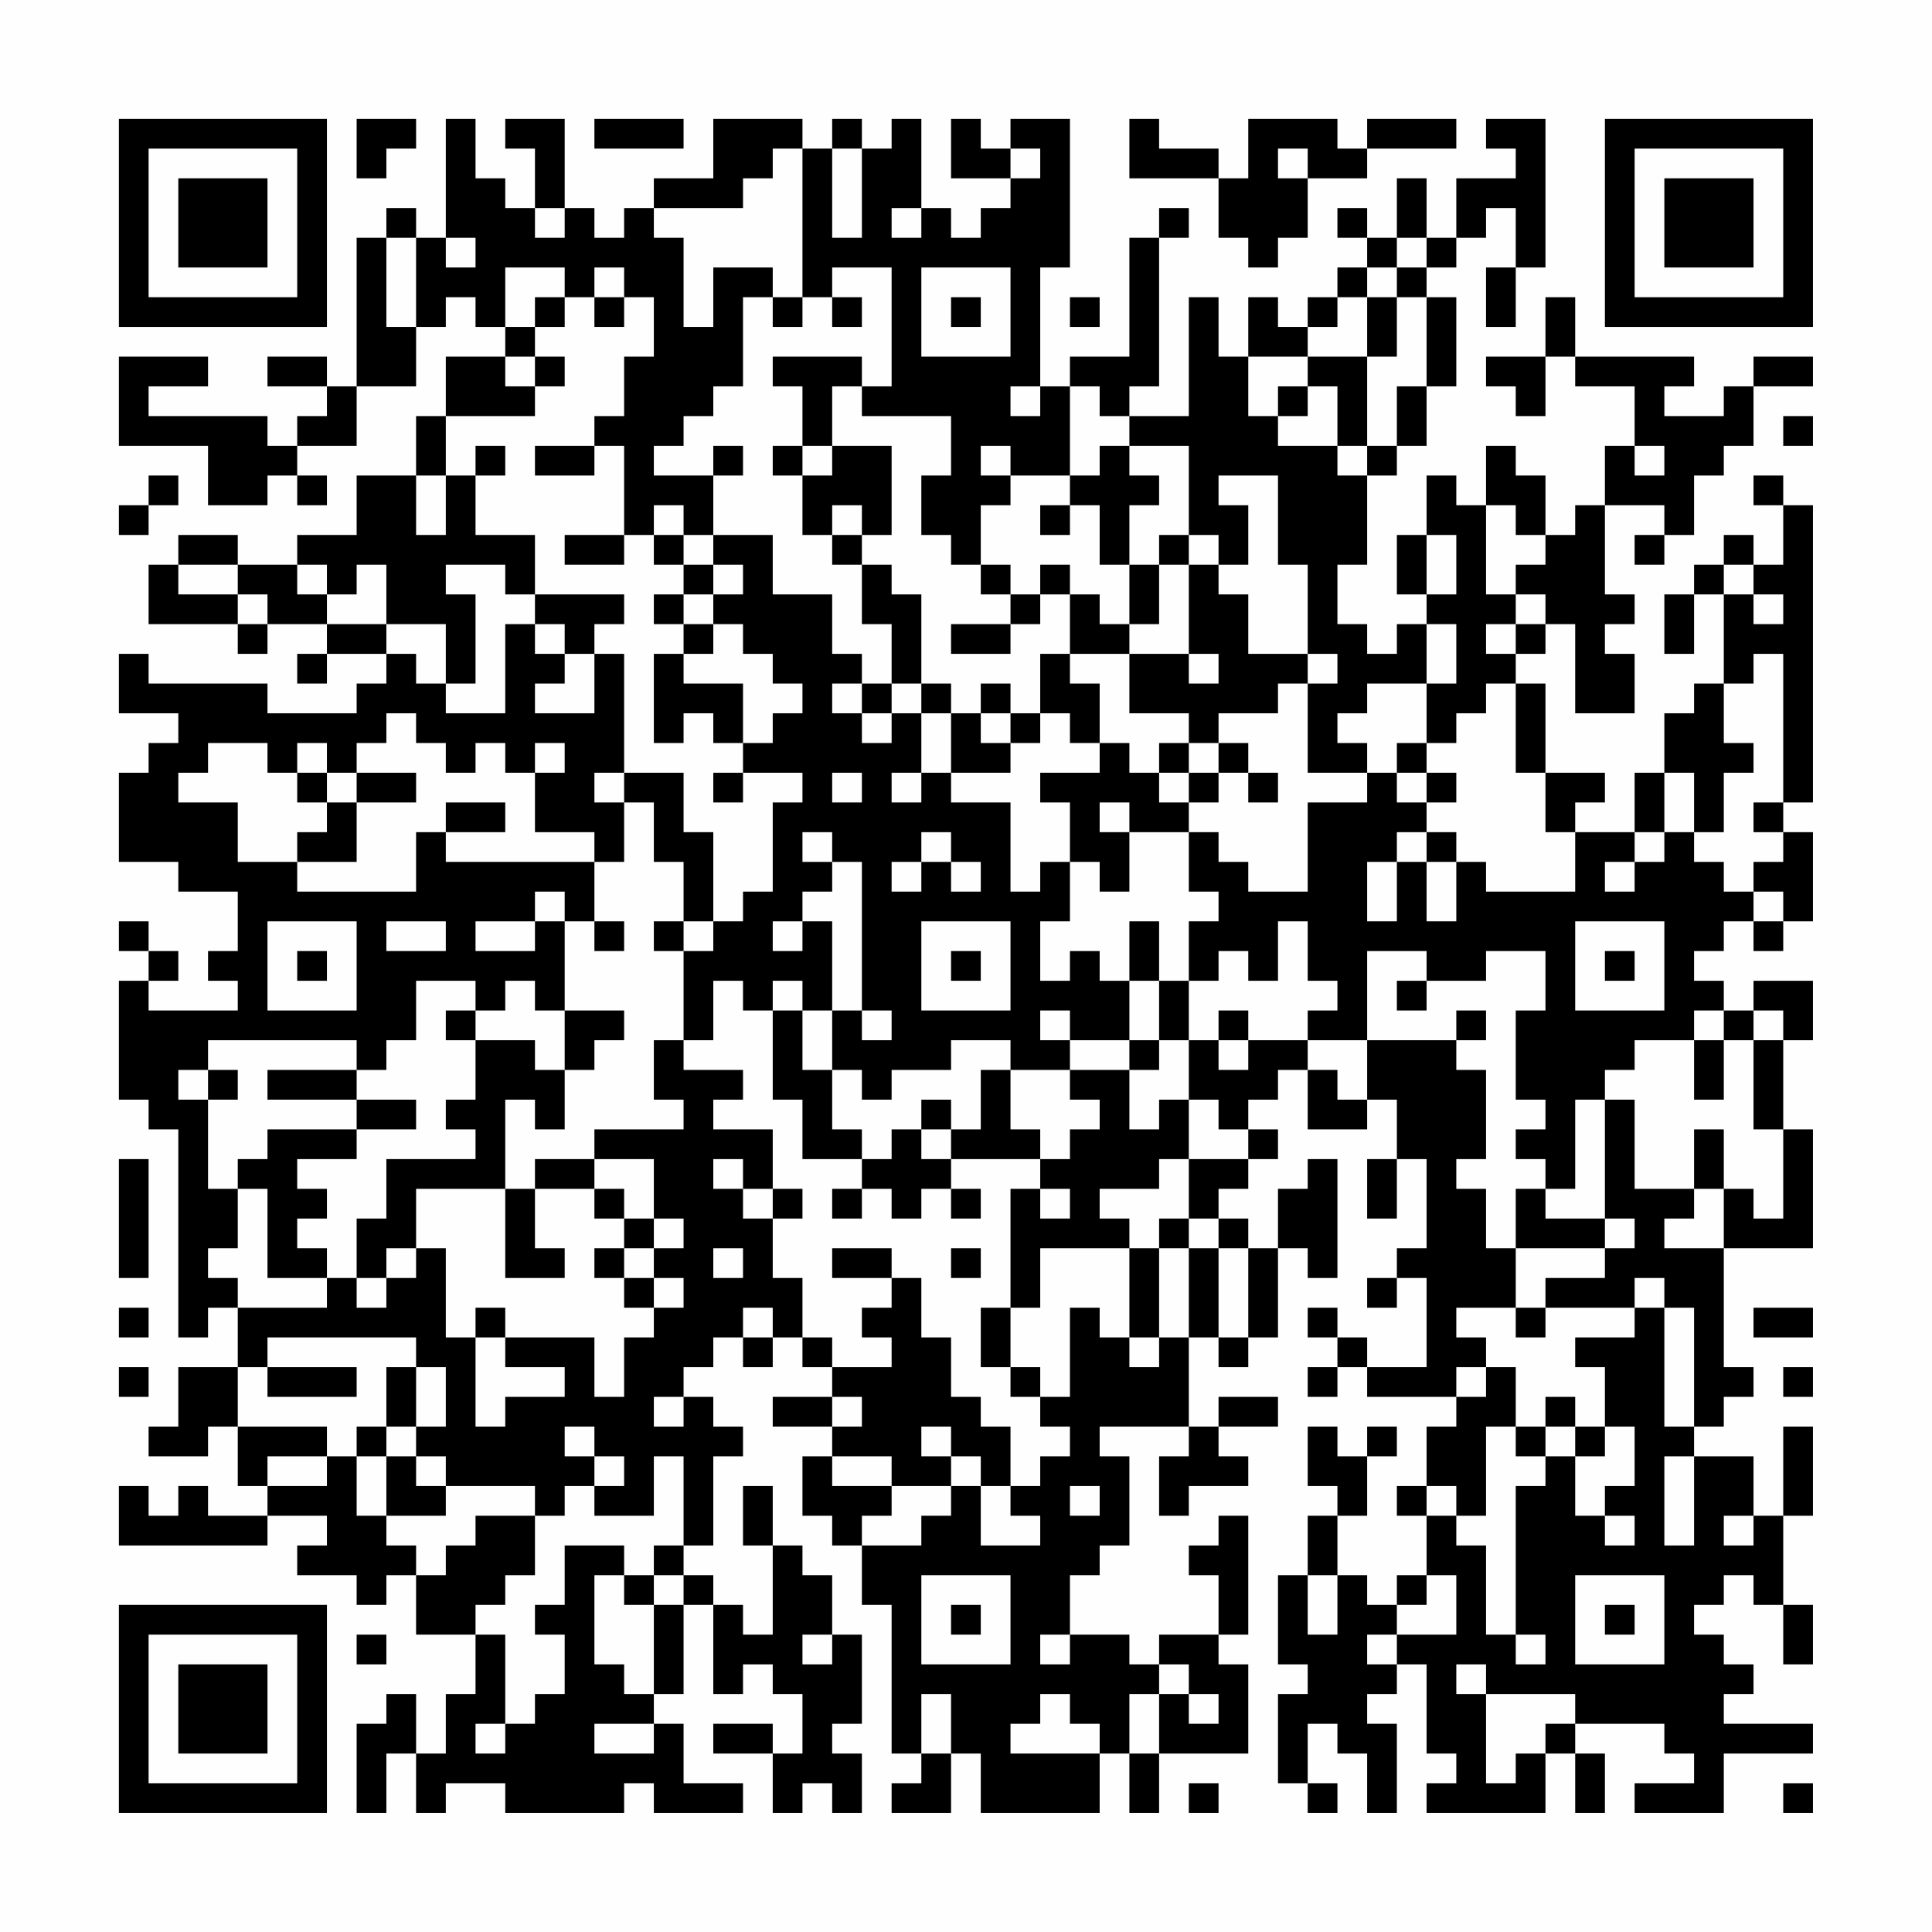 <?xml version="1.0" encoding="UTF-8"?>
<svg xmlns="http://www.w3.org/2000/svg" version="1.1" width="300" height="300" viewBox="0 0 300 300"><rect x="0" y="0" width="300" height="300" fill="#fefefe"/><g transform="scale(4.615)"><g transform="translate(4,4)"><path fill-rule="evenodd" d="M8 0L8 2L9 2L9 1L10 1L10 0ZM11 0L11 4L10 4L10 3L9 3L9 4L8 4L8 9L7 9L7 8L5 8L5 9L7 9L7 10L6 10L6 11L5 11L5 10L1 10L1 9L3 9L3 8L0 8L0 11L3 11L3 13L5 13L5 12L6 12L6 13L7 13L7 12L6 12L6 11L8 11L8 9L10 9L10 7L11 7L11 6L12 6L12 7L13 7L13 8L11 8L11 10L10 10L10 12L8 12L8 14L6 14L6 15L4 15L4 14L2 14L2 15L1 15L1 17L4 17L4 18L5 18L5 17L7 17L7 18L6 18L6 19L7 19L7 18L9 18L9 19L8 19L8 20L5 20L5 19L1 19L1 18L0 18L0 20L2 20L2 21L1 21L1 22L0 22L0 25L2 25L2 26L4 26L4 28L3 28L3 29L4 29L4 30L1 30L1 29L2 29L2 28L1 28L1 27L0 27L0 28L1 28L1 29L0 29L0 33L1 33L1 34L2 34L2 41L3 41L3 40L4 40L4 42L2 42L2 44L1 44L1 45L3 45L3 44L4 44L4 46L5 46L5 47L3 47L3 46L2 46L2 47L1 47L1 46L0 46L0 48L5 48L5 47L7 47L7 48L6 48L6 49L8 49L8 50L9 50L9 49L10 49L10 51L12 51L12 53L11 53L11 55L10 55L10 53L9 53L9 54L8 54L8 57L9 57L9 55L10 55L10 57L11 57L11 56L13 56L13 57L17 57L17 56L18 56L18 57L21 57L21 56L19 56L19 54L18 54L18 53L19 53L19 50L20 50L20 53L21 53L21 52L22 52L22 53L23 53L23 55L22 55L22 54L20 54L20 55L22 55L22 57L23 57L23 56L24 56L24 57L25 57L25 55L24 55L24 54L25 54L25 51L24 51L24 49L23 49L23 48L22 48L22 46L21 46L21 48L22 48L22 51L21 51L21 50L20 50L20 49L19 49L19 48L20 48L20 45L21 45L21 44L20 44L20 43L19 43L19 42L20 42L20 41L21 41L21 42L22 42L22 41L23 41L23 42L24 42L24 43L22 43L22 44L24 44L24 45L23 45L23 47L24 47L24 48L25 48L25 50L26 50L26 55L27 55L27 56L26 56L26 57L28 57L28 55L29 55L29 57L33 57L33 55L34 55L34 57L35 57L35 55L38 55L38 52L37 52L37 51L38 51L38 47L37 47L37 48L36 48L36 49L37 49L37 51L35 51L35 52L34 52L34 51L32 51L32 49L33 49L33 48L34 48L34 45L33 45L33 44L36 44L36 45L35 45L35 47L36 47L36 46L38 46L38 45L37 45L37 44L39 44L39 43L37 43L37 44L36 44L36 41L37 41L37 42L38 42L38 41L39 41L39 38L40 38L40 39L41 39L41 35L40 35L40 36L39 36L39 38L38 38L38 37L37 37L37 36L38 36L38 35L39 35L39 34L38 34L38 33L39 33L39 32L40 32L40 34L42 34L42 33L43 33L43 35L42 35L42 37L43 37L43 35L44 35L44 38L43 38L43 39L42 39L42 40L43 40L43 39L44 39L44 42L42 42L42 41L41 41L41 40L40 40L40 41L41 41L41 42L40 42L40 43L41 43L41 42L42 42L42 43L45 43L45 44L44 44L44 46L43 46L43 47L44 47L44 49L43 49L43 50L42 50L42 49L41 49L41 47L42 47L42 45L43 45L43 44L42 44L42 45L41 45L41 44L40 44L40 46L41 46L41 47L40 47L40 49L39 49L39 52L40 52L40 53L39 53L39 56L40 56L40 57L41 57L41 56L40 56L40 54L41 54L41 55L42 55L42 57L43 57L43 54L42 54L42 53L43 53L43 52L44 52L44 55L45 55L45 56L44 56L44 57L48 57L48 55L49 55L49 57L50 57L50 55L49 55L49 54L52 54L52 55L53 55L53 56L51 56L51 57L54 57L54 55L57 55L57 54L54 54L54 53L55 53L55 52L54 52L54 51L53 51L53 50L54 50L54 49L55 49L55 50L56 50L56 52L57 52L57 50L56 50L56 47L57 47L57 44L56 44L56 47L55 47L55 45L53 45L53 44L54 44L54 43L55 43L55 42L54 42L54 38L57 38L57 34L56 34L56 31L57 31L57 29L55 29L55 30L54 30L54 29L53 29L53 28L54 28L54 27L55 27L55 28L56 28L56 27L57 27L57 24L56 24L56 23L57 23L57 13L56 13L56 12L55 12L55 13L56 13L56 15L55 15L55 14L54 14L54 15L53 15L53 16L52 16L52 18L53 18L53 16L54 16L54 19L53 19L53 20L52 20L52 22L51 22L51 24L49 24L49 23L50 23L50 22L48 22L48 19L47 19L47 18L48 18L48 17L49 17L49 20L51 20L51 18L50 18L50 17L51 17L51 16L50 16L50 13L52 13L52 14L51 14L51 15L52 15L52 14L53 14L53 12L54 12L54 11L55 11L55 9L57 9L57 8L55 8L55 9L54 9L54 10L52 10L52 9L53 9L53 8L49 8L49 6L48 6L48 8L46 8L46 9L47 9L47 10L48 10L48 8L49 8L49 9L51 9L51 11L50 11L50 13L49 13L49 14L48 14L48 12L47 12L47 11L46 11L46 13L45 13L45 12L44 12L44 14L43 14L43 16L44 16L44 17L43 17L43 18L42 18L42 17L41 17L41 15L42 15L42 12L43 12L43 11L44 11L44 9L45 9L45 6L44 6L44 5L45 5L45 4L46 4L46 3L47 3L47 5L46 5L46 7L47 7L47 5L48 5L48 0L46 0L46 1L47 1L47 2L45 2L45 4L44 4L44 2L43 2L43 4L42 4L42 3L41 3L41 4L42 4L42 5L41 5L41 6L40 6L40 7L39 7L39 6L38 6L38 8L37 8L37 6L36 6L36 10L34 10L34 9L35 9L35 4L36 4L36 3L35 3L35 4L34 4L34 8L32 8L32 9L31 9L31 5L32 5L32 0L30 0L30 1L29 1L29 0L28 0L28 2L30 2L30 3L29 3L29 4L28 4L28 3L27 3L27 0L26 0L26 1L25 1L25 0L24 0L24 1L23 1L23 0L20 0L20 2L18 2L18 3L17 3L17 4L16 4L16 3L15 3L15 0L13 0L13 1L14 1L14 3L13 3L13 2L12 2L12 0ZM16 0L16 1L19 1L19 0ZM34 0L34 2L37 2L37 4L38 4L38 5L39 5L39 4L40 4L40 2L42 2L42 1L45 1L45 0L42 0L42 1L41 1L41 0L38 0L38 2L37 2L37 1L35 1L35 0ZM22 1L22 2L21 2L21 3L18 3L18 4L19 4L19 7L20 7L20 5L22 5L22 6L21 6L21 9L20 9L20 10L19 10L19 11L18 11L18 12L20 12L20 14L19 14L19 13L18 13L18 14L17 14L17 11L16 11L16 10L17 10L17 8L18 8L18 6L17 6L17 5L16 5L16 6L15 6L15 5L13 5L13 7L14 7L14 8L13 8L13 9L14 9L14 10L11 10L11 12L10 12L10 14L11 14L11 12L12 12L12 14L14 14L14 16L13 16L13 15L11 15L11 16L12 16L12 19L11 19L11 17L9 17L9 15L8 15L8 16L7 16L7 15L6 15L6 16L7 16L7 17L9 17L9 18L10 18L10 19L11 19L11 20L13 20L13 17L14 17L14 18L15 18L15 19L14 19L14 20L16 20L16 18L17 18L17 22L16 22L16 23L17 23L17 25L16 25L16 24L14 24L14 22L15 22L15 21L14 21L14 22L13 22L13 21L12 21L12 22L11 22L11 21L10 21L10 20L9 20L9 21L8 21L8 22L7 22L7 21L6 21L6 22L5 22L5 21L3 21L3 22L2 22L2 23L4 23L4 25L6 25L6 26L10 26L10 24L11 24L11 25L16 25L16 27L15 27L15 26L14 26L14 27L12 27L12 28L14 28L14 27L15 27L15 30L14 30L14 29L13 29L13 30L12 30L12 29L10 29L10 31L9 31L9 32L8 32L8 31L3 31L3 32L2 32L2 33L3 33L3 36L4 36L4 38L3 38L3 39L4 39L4 40L7 40L7 39L8 39L8 40L9 40L9 39L10 39L10 38L11 38L11 41L12 41L12 44L13 44L13 43L15 43L15 42L13 42L13 41L16 41L16 43L17 43L17 41L18 41L18 40L19 40L19 39L18 39L18 38L19 38L19 37L18 37L18 35L16 35L16 34L19 34L19 33L18 33L18 31L19 31L19 32L21 32L21 33L20 33L20 34L22 34L22 36L21 36L21 35L20 35L20 36L21 36L21 37L22 37L22 39L23 39L23 41L24 41L24 42L26 42L26 41L25 41L25 40L26 40L26 39L27 39L27 41L28 41L28 43L29 43L29 44L30 44L30 46L29 46L29 45L28 45L28 44L27 44L27 45L28 45L28 46L26 46L26 45L24 45L24 46L26 46L26 47L25 47L25 48L27 48L27 47L28 47L28 46L29 46L29 48L31 48L31 47L30 47L30 46L31 46L31 45L32 45L32 44L31 44L31 43L32 43L32 40L33 40L33 41L34 41L34 42L35 42L35 41L36 41L36 38L37 38L37 41L38 41L38 38L37 38L37 37L36 37L36 35L38 35L38 34L37 34L37 33L36 33L36 31L37 31L37 32L38 32L38 31L40 31L40 32L41 32L41 33L42 33L42 31L45 31L45 32L46 32L46 35L45 35L45 36L46 36L46 38L47 38L47 40L45 40L45 41L46 41L46 42L45 42L45 43L46 43L46 42L47 42L47 44L46 44L46 47L45 47L45 46L44 46L44 47L45 47L45 48L46 48L46 51L47 51L47 52L48 52L48 51L47 51L47 46L48 46L48 45L49 45L49 47L50 47L50 48L51 48L51 47L50 47L50 46L51 46L51 44L50 44L50 42L49 42L49 41L51 41L51 40L52 40L52 44L53 44L53 40L52 40L52 39L51 39L51 40L48 40L48 39L50 39L50 38L51 38L51 37L50 37L50 33L51 33L51 36L53 36L53 37L52 37L52 38L54 38L54 36L55 36L55 37L56 37L56 34L55 34L55 31L56 31L56 30L55 30L55 31L54 31L54 30L53 30L53 31L51 31L51 32L50 32L50 33L49 33L49 36L48 36L48 35L47 35L47 34L48 34L48 33L47 33L47 30L48 30L48 28L46 28L46 29L44 29L44 28L42 28L42 31L40 31L40 30L41 30L41 29L40 29L40 27L39 27L39 29L38 29L38 28L37 28L37 29L36 29L36 27L37 27L37 26L36 26L36 24L37 24L37 25L38 25L38 26L40 26L40 23L42 23L42 22L43 22L43 23L44 23L44 24L43 24L43 25L42 25L42 27L43 27L43 25L44 25L44 27L45 27L45 25L46 25L46 26L49 26L49 24L48 24L48 22L47 22L47 19L46 19L46 20L45 20L45 21L44 21L44 19L45 19L45 17L44 17L44 19L42 19L42 20L41 20L41 21L42 21L42 22L40 22L40 19L41 19L41 18L40 18L40 15L39 15L39 12L37 12L37 13L38 13L38 15L37 15L37 14L36 14L36 11L34 11L34 10L33 10L33 9L32 9L32 12L30 12L30 11L29 11L29 12L30 12L30 13L29 13L29 15L28 15L28 14L27 14L27 12L28 12L28 10L25 10L25 9L26 9L26 5L24 5L24 6L23 6L23 1ZM24 1L24 4L25 4L25 1ZM30 1L30 2L31 2L31 1ZM39 1L39 2L40 2L40 1ZM14 3L14 4L15 4L15 3ZM26 3L26 4L27 4L27 3ZM9 4L9 7L10 7L10 4ZM11 4L11 5L12 5L12 4ZM43 4L43 5L42 5L42 6L41 6L41 7L40 7L40 8L38 8L38 10L39 10L39 11L41 11L41 12L42 12L42 11L43 11L43 9L44 9L44 6L43 6L43 5L44 5L44 4ZM27 5L27 8L30 8L30 5ZM14 6L14 7L15 7L15 6ZM16 6L16 7L17 7L17 6ZM22 6L22 7L23 7L23 6ZM24 6L24 7L25 7L25 6ZM28 6L28 7L29 7L29 6ZM32 6L32 7L33 7L33 6ZM42 6L42 8L40 8L40 9L39 9L39 10L40 10L40 9L41 9L41 11L42 11L42 8L43 8L43 6ZM14 8L14 9L15 9L15 8ZM22 8L22 9L23 9L23 11L22 11L22 12L23 12L23 14L24 14L24 15L25 15L25 17L26 17L26 19L25 19L25 18L24 18L24 16L22 16L22 14L20 14L20 15L19 15L19 14L18 14L18 15L19 15L19 16L18 16L18 17L19 17L19 18L18 18L18 21L19 21L19 20L20 20L20 21L21 21L21 22L20 22L20 23L21 23L21 22L23 22L23 23L22 23L22 26L21 26L21 27L20 27L20 24L19 24L19 22L17 22L17 23L18 23L18 25L19 25L19 27L18 27L18 28L19 28L19 31L20 31L20 29L21 29L21 30L22 30L22 33L23 33L23 35L25 35L25 36L24 36L24 37L25 37L25 36L26 36L26 37L27 37L27 36L28 36L28 37L29 37L29 36L28 36L28 35L31 35L31 36L30 36L30 40L29 40L29 42L30 42L30 43L31 43L31 42L30 42L30 40L31 40L31 38L34 38L34 41L35 41L35 38L36 38L36 37L35 37L35 38L34 38L34 37L33 37L33 36L35 36L35 35L36 35L36 33L35 33L35 34L34 34L34 32L35 32L35 31L36 31L36 29L35 29L35 27L34 27L34 29L33 29L33 28L32 28L32 29L31 29L31 27L32 27L32 25L33 25L33 26L34 26L34 24L36 24L36 23L37 23L37 22L38 22L38 23L39 23L39 22L38 22L38 21L37 21L37 20L39 20L39 19L40 19L40 18L38 18L38 16L37 16L37 15L36 15L36 14L35 14L35 15L34 15L34 13L35 13L35 12L34 12L34 11L33 11L33 12L32 12L32 13L31 13L31 14L32 14L32 13L33 13L33 15L34 15L34 17L33 17L33 16L32 16L32 15L31 15L31 16L30 16L30 15L29 15L29 16L30 16L30 17L28 17L28 18L30 18L30 17L31 17L31 16L32 16L32 18L31 18L31 20L30 20L30 19L29 19L29 20L28 20L28 19L27 19L27 16L26 16L26 15L25 15L25 14L26 14L26 11L24 11L24 9L25 9L25 8ZM30 9L30 10L31 10L31 9ZM56 10L56 11L57 11L57 10ZM12 11L12 12L13 12L13 11ZM14 11L14 12L16 12L16 11ZM20 11L20 12L21 12L21 11ZM23 11L23 12L24 12L24 11ZM51 11L51 12L52 12L52 11ZM1 12L1 13L0 13L0 14L1 14L1 13L2 13L2 12ZM24 13L24 14L25 14L25 13ZM46 13L46 16L47 16L47 17L46 17L46 18L47 18L47 17L48 17L48 16L47 16L47 15L48 15L48 14L47 14L47 13ZM15 14L15 15L17 15L17 14ZM44 14L44 16L45 16L45 14ZM2 15L2 16L4 16L4 17L5 17L5 16L4 16L4 15ZM20 15L20 16L19 16L19 17L20 17L20 18L19 18L19 19L21 19L21 21L22 21L22 20L23 20L23 19L22 19L22 18L21 18L21 17L20 17L20 16L21 16L21 15ZM35 15L35 17L34 17L34 18L32 18L32 19L33 19L33 21L32 21L32 20L31 20L31 21L30 21L30 20L29 20L29 21L30 21L30 22L28 22L28 20L27 20L27 19L26 19L26 20L25 20L25 19L24 19L24 20L25 20L25 21L26 21L26 20L27 20L27 22L26 22L26 23L27 23L27 22L28 22L28 23L30 23L30 26L31 26L31 25L32 25L32 23L31 23L31 22L33 22L33 21L34 21L34 22L35 22L35 23L36 23L36 22L37 22L37 21L36 21L36 20L34 20L34 18L36 18L36 19L37 19L37 18L36 18L36 15ZM54 15L54 16L55 16L55 17L56 17L56 16L55 16L55 15ZM14 16L14 17L15 17L15 18L16 18L16 17L17 17L17 16ZM55 18L55 19L54 19L54 21L55 21L55 22L54 22L54 24L53 24L53 22L52 22L52 24L51 24L51 25L50 25L50 26L51 26L51 25L52 25L52 24L53 24L53 25L54 25L54 26L55 26L55 27L56 27L56 26L55 26L55 25L56 25L56 24L55 24L55 23L56 23L56 18ZM35 21L35 22L36 22L36 21ZM43 21L43 22L44 22L44 23L45 23L45 22L44 22L44 21ZM6 22L6 23L7 23L7 24L6 24L6 25L8 25L8 23L10 23L10 22L8 22L8 23L7 23L7 22ZM24 22L24 23L25 23L25 22ZM11 23L11 24L13 24L13 23ZM33 23L33 24L34 24L34 23ZM23 24L23 25L24 25L24 26L23 26L23 27L22 27L22 28L23 28L23 27L24 27L24 30L23 30L23 29L22 29L22 30L23 30L23 32L24 32L24 34L25 34L25 35L26 35L26 34L27 34L27 35L28 35L28 34L29 34L29 32L30 32L30 34L31 34L31 35L32 35L32 34L33 34L33 33L32 33L32 32L34 32L34 31L35 31L35 29L34 29L34 31L32 31L32 30L31 30L31 31L32 31L32 32L30 32L30 31L28 31L28 32L26 32L26 33L25 33L25 32L24 32L24 30L25 30L25 31L26 31L26 30L25 30L25 25L24 25L24 24ZM27 24L27 25L26 25L26 26L27 26L27 25L28 25L28 26L29 26L29 25L28 25L28 24ZM44 24L44 25L45 25L45 24ZM5 27L5 30L8 30L8 27ZM9 27L9 28L11 28L11 27ZM16 27L16 28L17 28L17 27ZM19 27L19 28L20 28L20 27ZM27 27L27 30L30 30L30 27ZM49 27L49 30L52 30L52 27ZM6 28L6 29L7 29L7 28ZM28 28L28 29L29 29L29 28ZM50 28L50 29L51 29L51 28ZM43 29L43 30L44 30L44 29ZM11 30L11 31L12 31L12 33L11 33L11 34L12 34L12 35L9 35L9 37L8 37L8 39L9 39L9 38L10 38L10 36L13 36L13 39L15 39L15 38L14 38L14 36L16 36L16 37L17 37L17 38L16 38L16 39L17 39L17 40L18 40L18 39L17 39L17 38L18 38L18 37L17 37L17 36L16 36L16 35L14 35L14 36L13 36L13 33L14 33L14 34L15 34L15 32L16 32L16 31L17 31L17 30L15 30L15 32L14 32L14 31L12 31L12 30ZM37 30L37 31L38 31L38 30ZM45 30L45 31L46 31L46 30ZM53 31L53 33L54 33L54 31ZM3 32L3 33L4 33L4 32ZM5 32L5 33L8 33L8 34L5 34L5 35L4 35L4 36L5 36L5 39L7 39L7 38L6 38L6 37L7 37L7 36L6 36L6 35L8 35L8 34L10 34L10 33L8 33L8 32ZM27 33L27 34L28 34L28 33ZM53 34L53 36L54 36L54 34ZM0 35L0 39L1 39L1 35ZM22 36L22 37L23 37L23 36ZM31 36L31 37L32 37L32 36ZM47 36L47 38L50 38L50 37L48 37L48 36ZM20 38L20 39L21 39L21 38ZM24 38L24 39L26 39L26 38ZM28 38L28 39L29 39L29 38ZM0 40L0 41L1 41L1 40ZM12 40L12 41L13 41L13 40ZM21 40L21 41L22 41L22 40ZM47 40L47 41L48 41L48 40ZM55 40L55 41L57 41L57 40ZM5 41L5 42L4 42L4 44L7 44L7 45L5 45L5 46L7 46L7 45L8 45L8 47L9 47L9 48L10 48L10 49L11 49L11 48L12 48L12 47L14 47L14 49L13 49L13 50L12 50L12 51L13 51L13 54L12 54L12 55L13 55L13 54L14 54L14 53L15 53L15 51L14 51L14 50L15 50L15 48L17 48L17 49L16 49L16 52L17 52L17 53L18 53L18 50L19 50L19 49L18 49L18 48L19 48L19 45L18 45L18 47L16 47L16 46L17 46L17 45L16 45L16 44L15 44L15 45L16 45L16 46L15 46L15 47L14 47L14 46L11 46L11 45L10 45L10 44L11 44L11 42L10 42L10 41ZM0 42L0 43L1 43L1 42ZM5 42L5 43L8 43L8 42ZM9 42L9 44L8 44L8 45L9 45L9 47L11 47L11 46L10 46L10 45L9 45L9 44L10 44L10 42ZM56 42L56 43L57 43L57 42ZM18 43L18 44L19 44L19 43ZM24 43L24 44L25 44L25 43ZM48 43L48 44L47 44L47 45L48 45L48 44L49 44L49 45L50 45L50 44L49 44L49 43ZM52 45L52 48L53 48L53 45ZM32 46L32 47L33 47L33 46ZM54 47L54 48L55 48L55 47ZM17 49L17 50L18 50L18 49ZM27 49L27 52L30 52L30 49ZM40 49L40 51L41 51L41 49ZM44 49L44 50L43 50L43 51L42 51L42 52L43 52L43 51L45 51L45 49ZM49 49L49 52L52 52L52 49ZM28 50L28 51L29 51L29 50ZM50 50L50 51L51 51L51 50ZM8 51L8 52L9 52L9 51ZM23 51L23 52L24 52L24 51ZM31 51L31 52L32 52L32 51ZM35 52L35 53L34 53L34 55L35 55L35 53L36 53L36 54L37 54L37 53L36 53L36 52ZM45 52L45 53L46 53L46 56L47 56L47 55L48 55L48 54L49 54L49 53L46 53L46 52ZM27 53L27 55L28 55L28 53ZM31 53L31 54L30 54L30 55L33 55L33 54L32 54L32 53ZM16 54L16 55L18 55L18 54ZM36 56L36 57L37 57L37 56ZM56 56L56 57L57 57L57 56ZM0 0L0 7L7 7L7 0ZM1 1L1 6L6 6L6 1ZM2 2L2 5L5 5L5 2ZM50 0L50 7L57 7L57 0ZM51 1L51 6L56 6L56 1ZM52 2L52 5L55 5L55 2ZM0 50L0 57L7 57L7 50ZM1 51L1 56L6 56L6 51ZM2 52L2 55L5 55L5 52Z" fill="#000000"/></g></g></svg>
